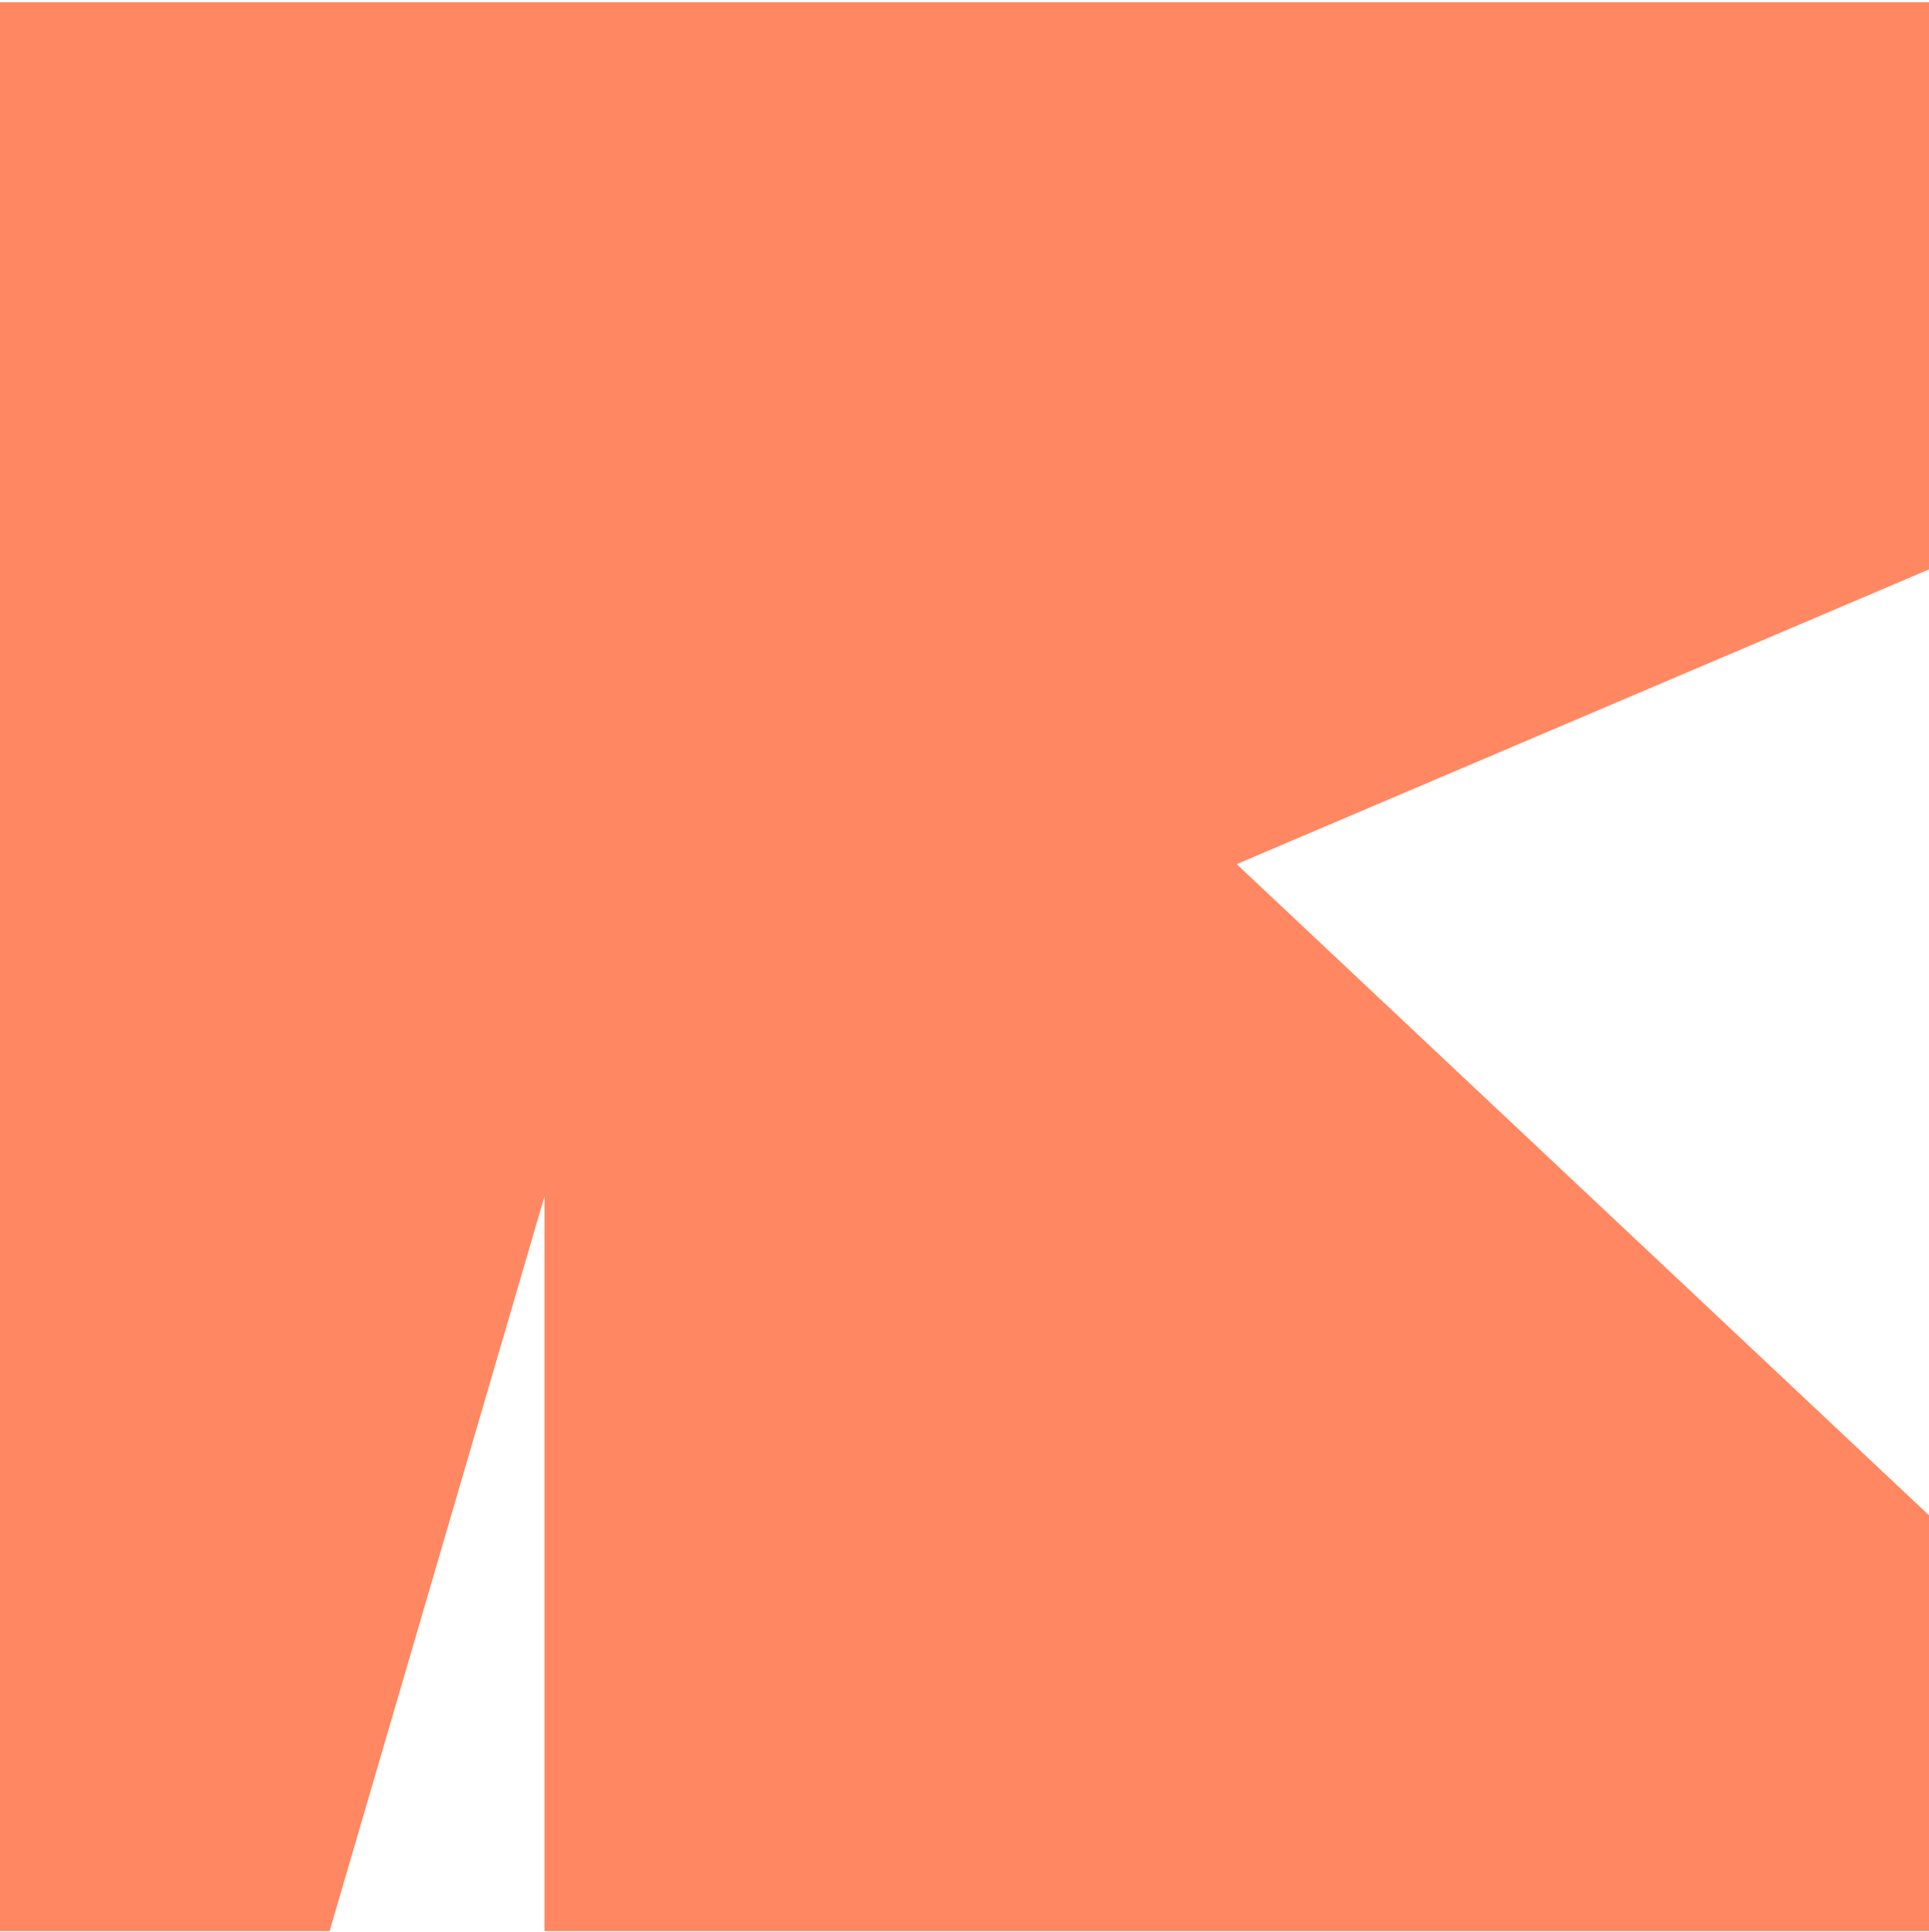 <svg width="587" height="588" viewBox="0 0 587 588" fill="none" xmlns="http://www.w3.org/2000/svg">
<path d="M376.326 262.979L587 173.279V0.68H0V587.68H100.303L165.69 364.076V587.68H587V461.127L376.326 262.979Z" fill="#FF8761"/>
</svg>

